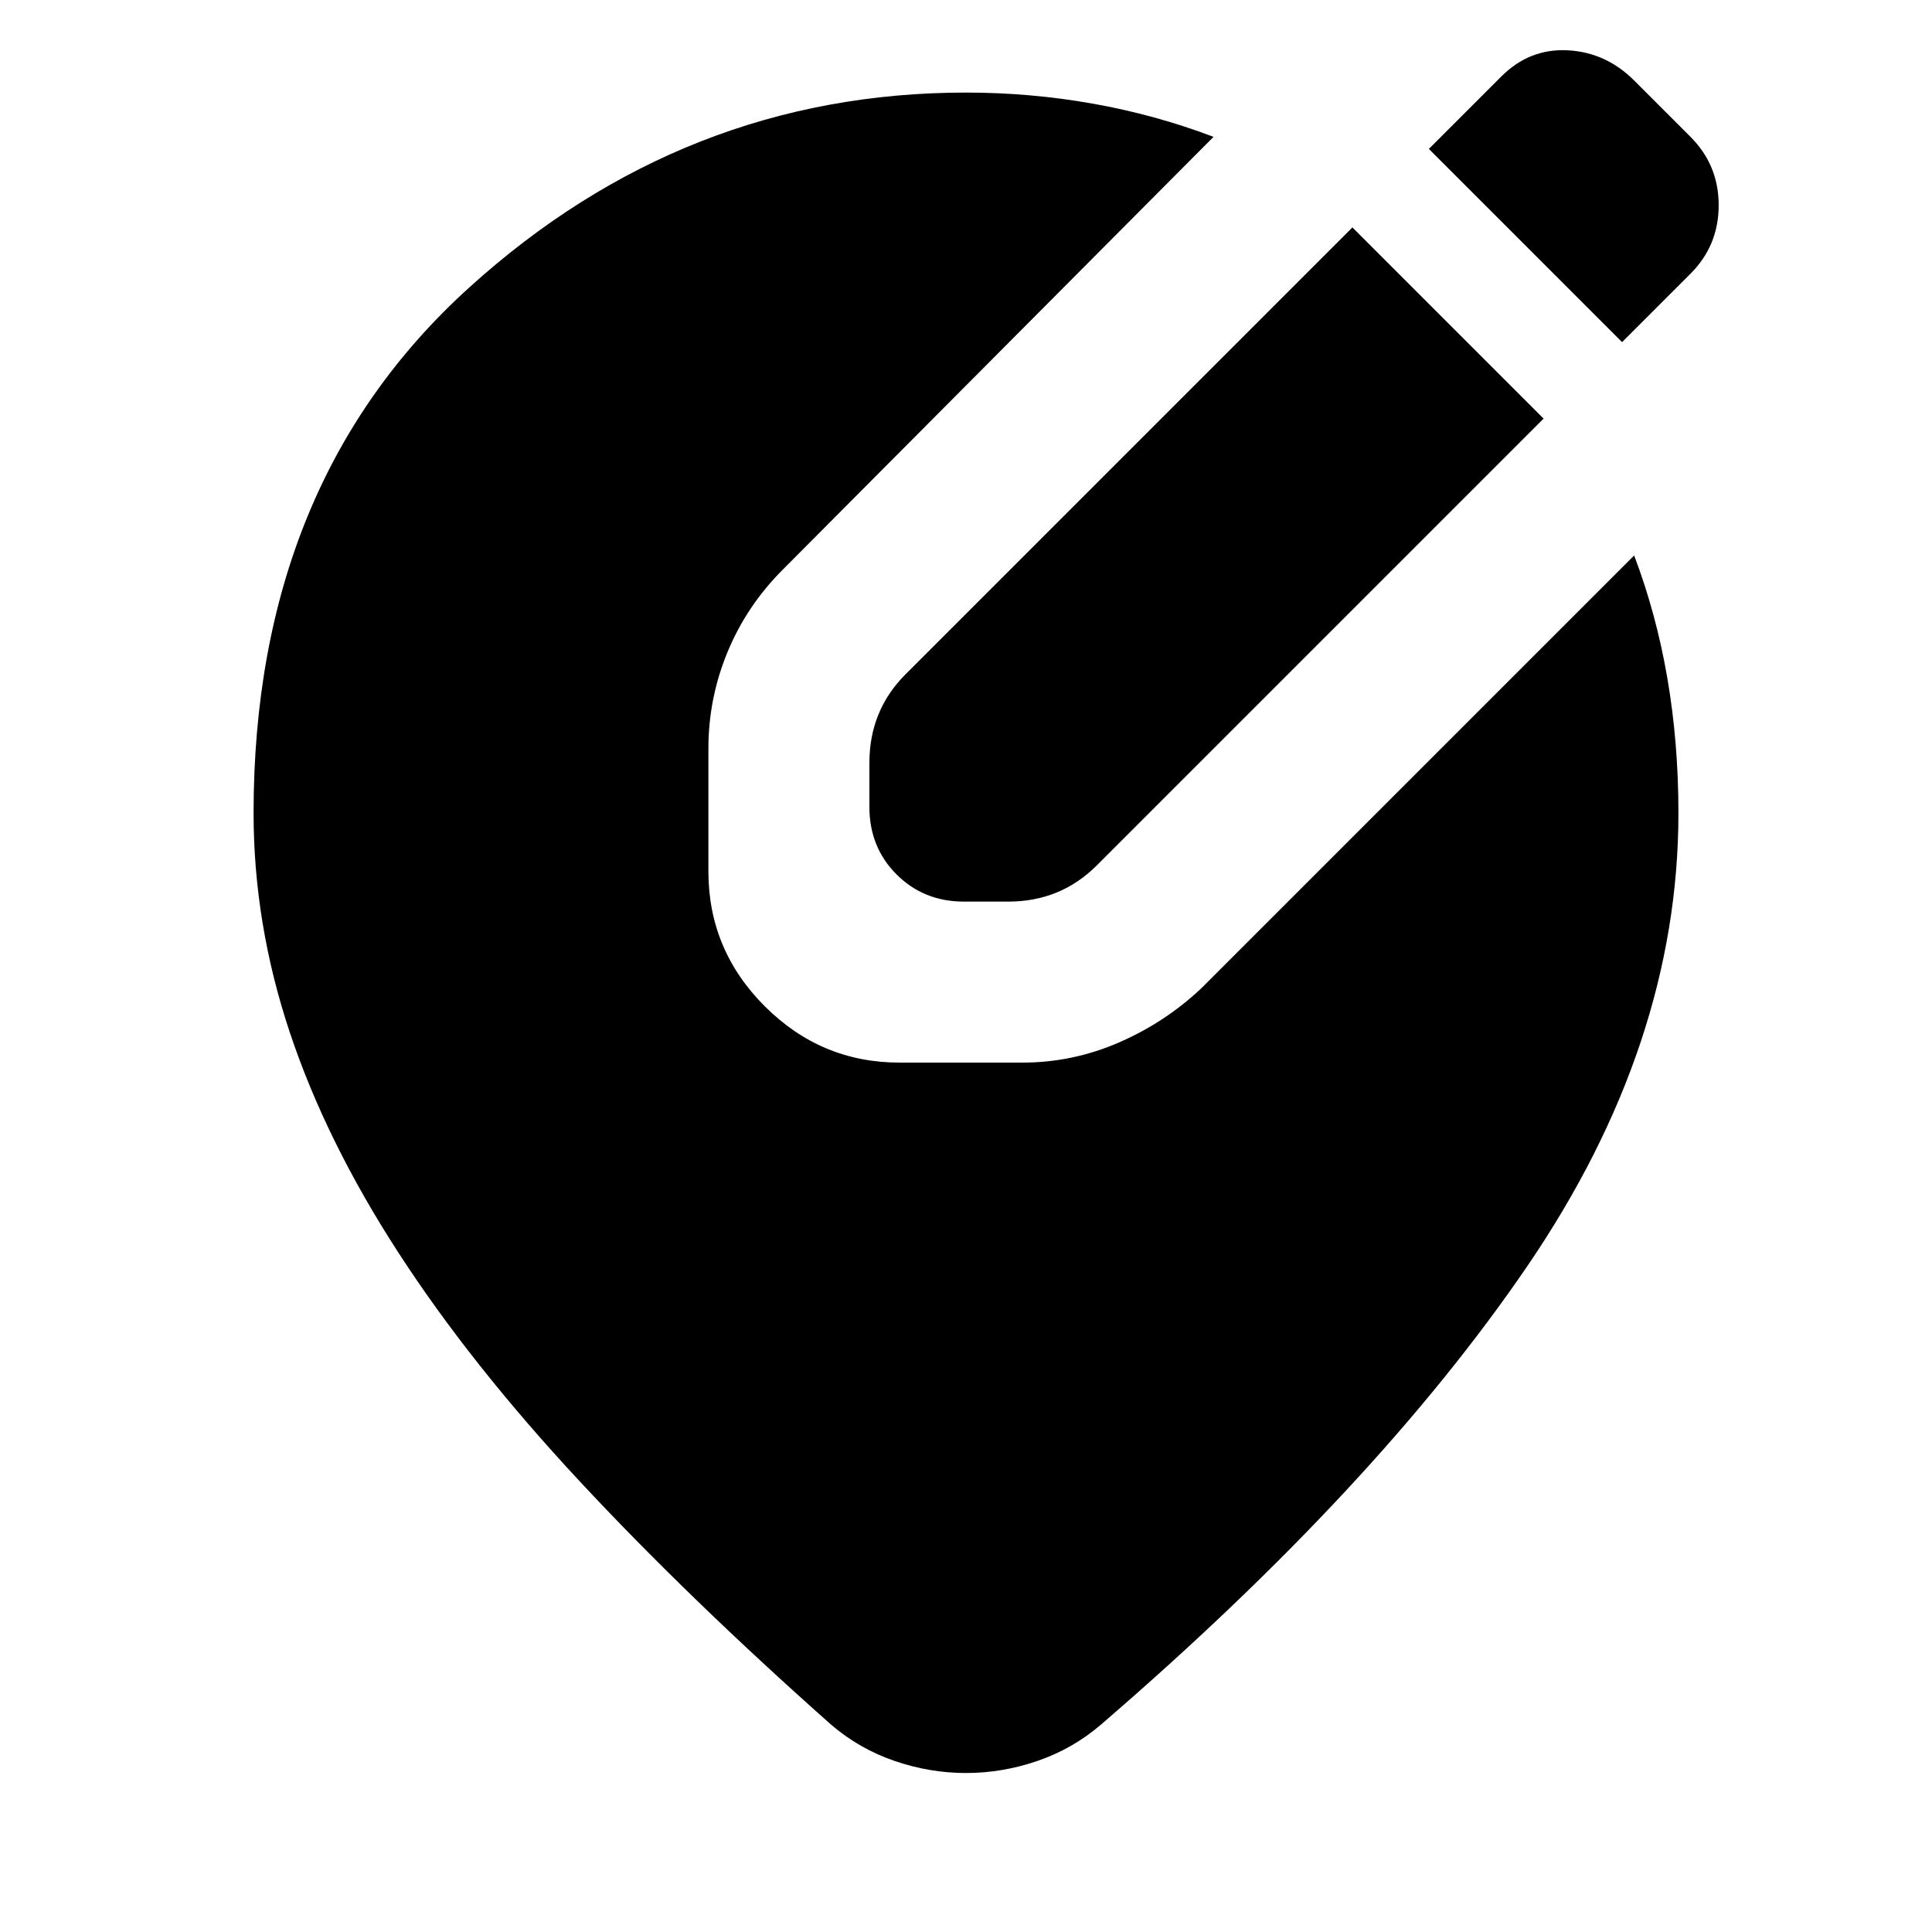 <svg xmlns="http://www.w3.org/2000/svg" height="24" viewBox="0 -960 960 960" width="24"><path d="M480-79q-18 0-35.5-6T413-103q-71-63-125-121t-90-113.5Q162-393 144-447t-18-109q0-164 107-261t247-97q32 0 63 5.5t60 16.5L389-677q-18 18-27.5 41t-9.5 48v61q0 39 28 67t67 28h61q25 0 48-10t41-27l215-215q11 29 16.5 61t5.5 67q0 115-75 225T547-103q-14 12-31.5 18T480-79Zm244-716 43 43-222 222q-9 9-20 13.5t-24 4.5h-22q-20 0-33.5-13.5T432-559v-22q0-13 4.5-24t13.5-20l222-222 52 52Zm82 5-96-96 36-36q14-14 33-13t33 15l28 28q14 14 14 34t-14 34l-34 34Z"/></svg>